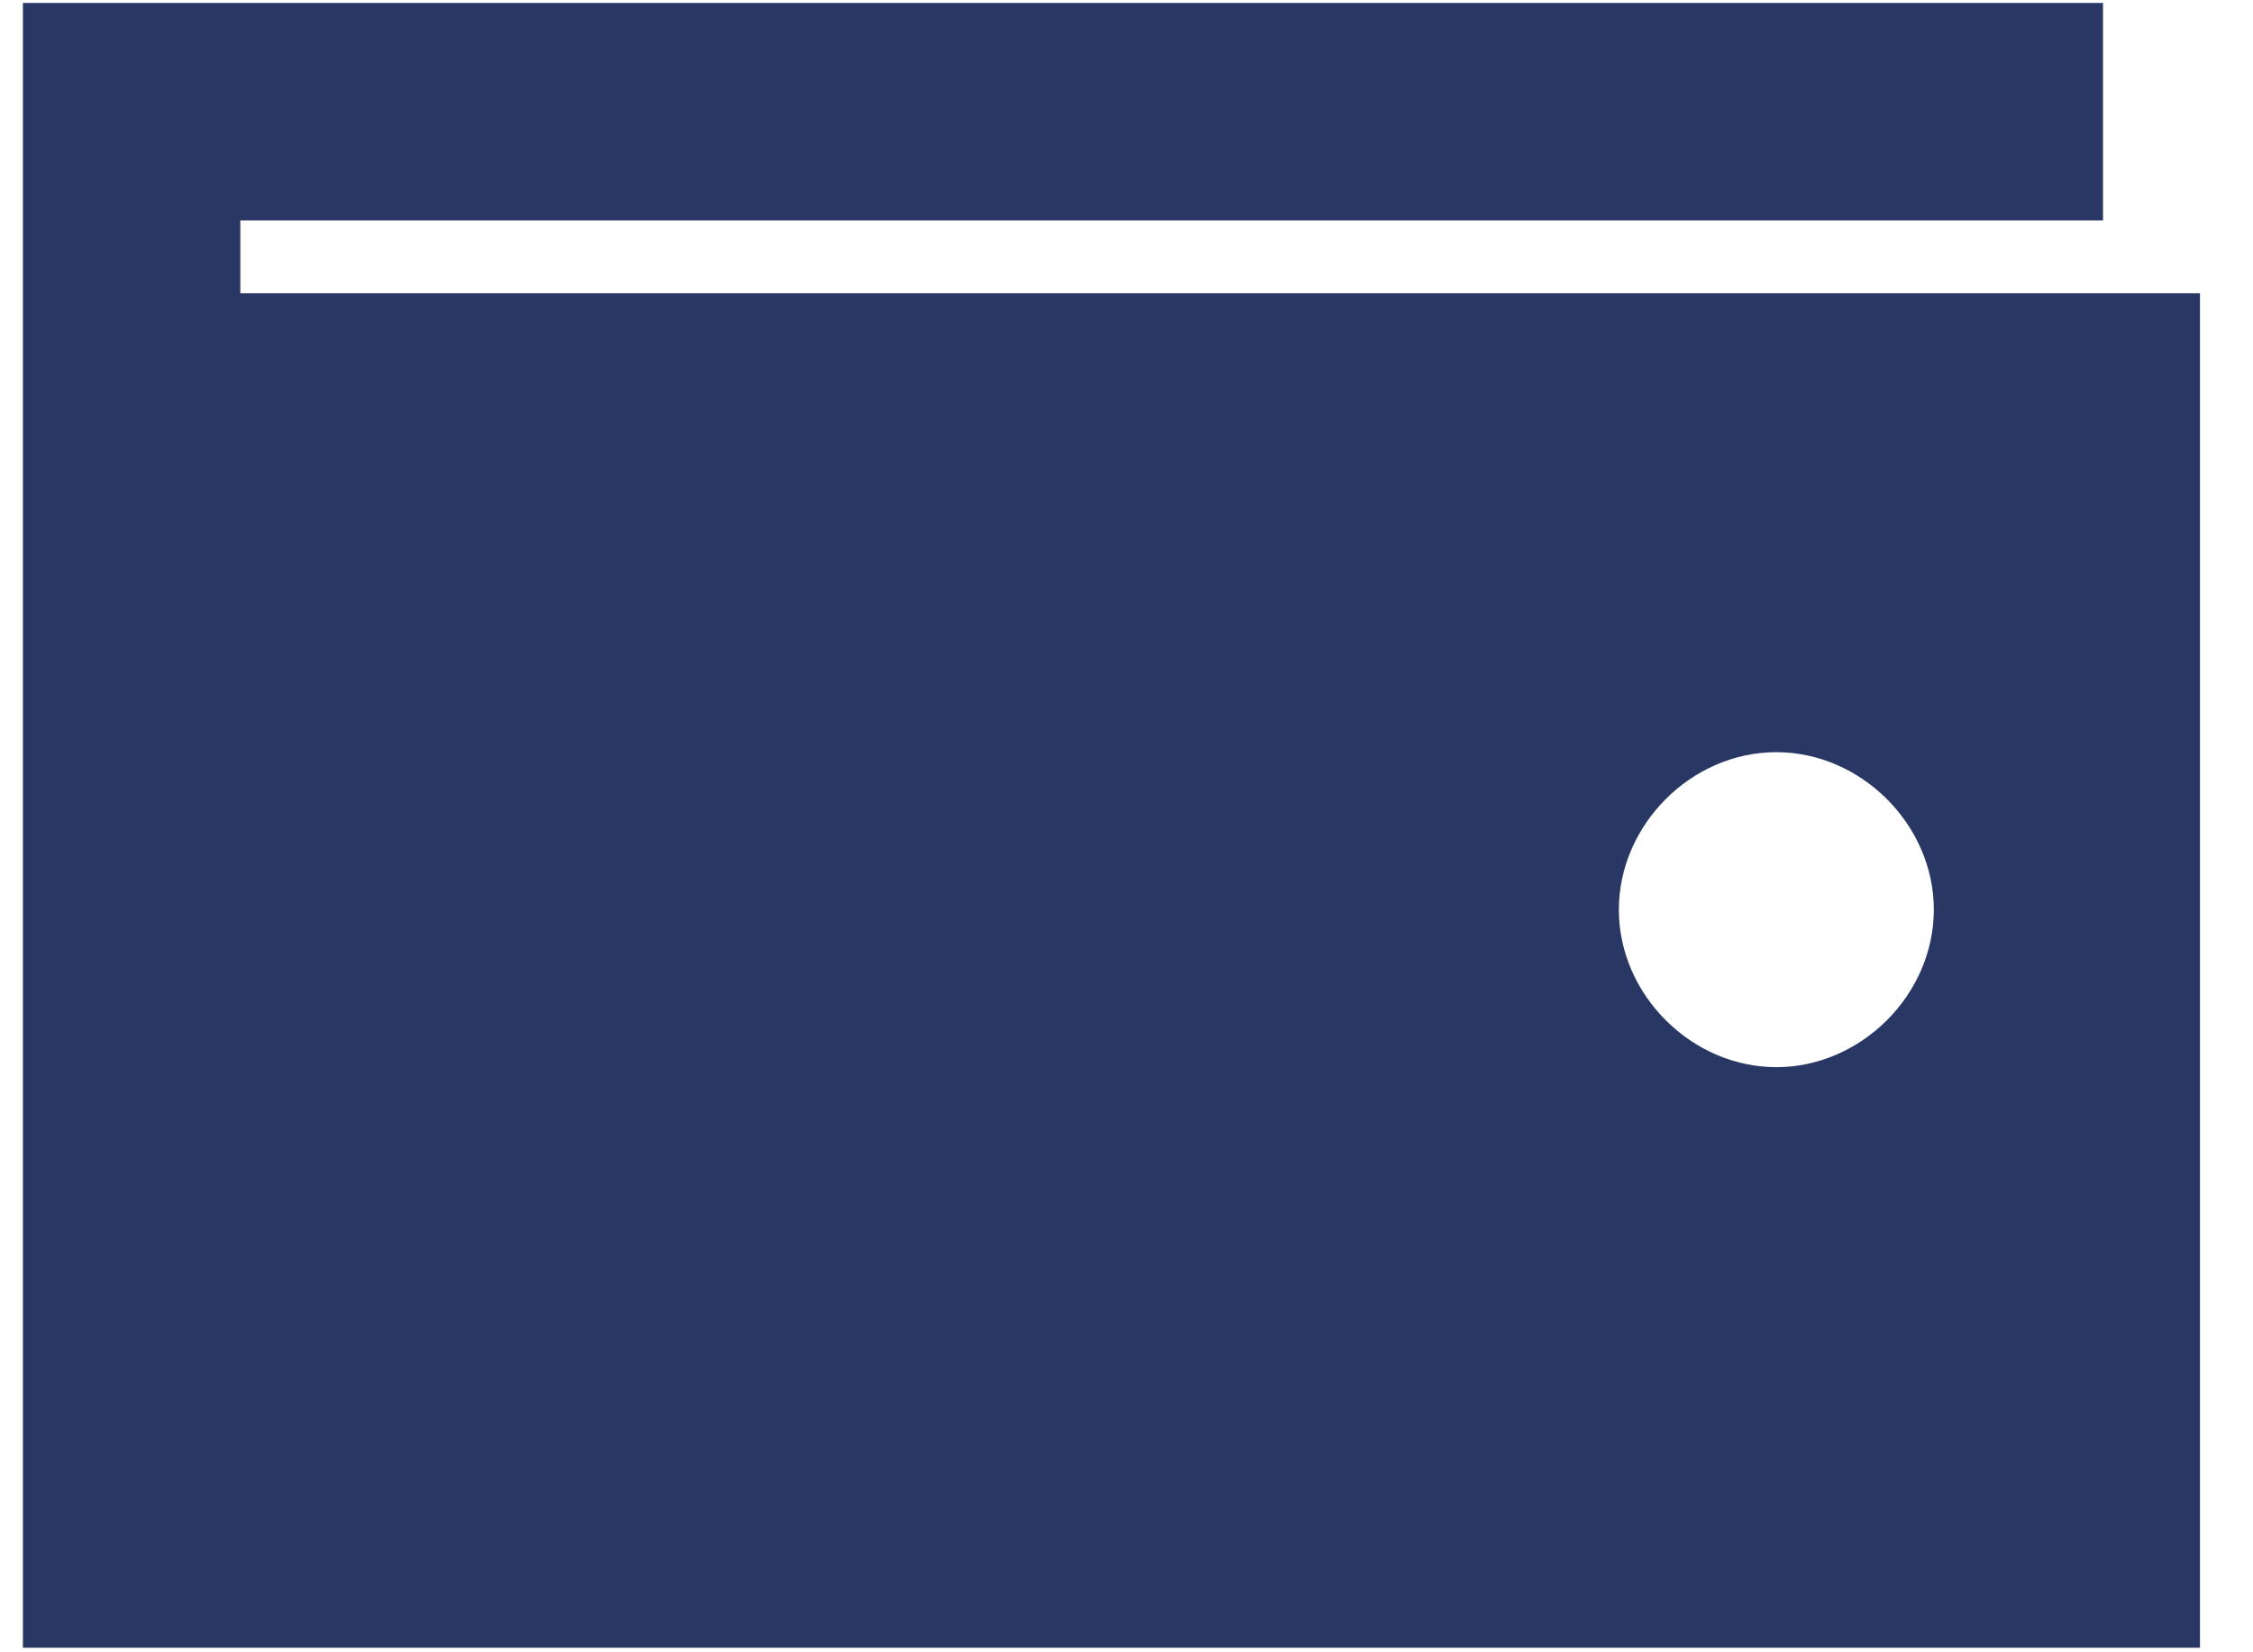 <svg width="30" height="22" viewBox="0 0 30 22" fill="none" xmlns="http://www.w3.org/2000/svg">
<g id="Frame" clip-path="url(#clip0_271_446)">
<path id="Vector" d="M3.2 3.904V2.934H28.003V0.039H0.305V21.939H29.294V3.904H3.2ZM23.653 14.209C22.526 14.209 21.556 13.246 21.556 12.112C21.556 10.986 22.518 10.015 23.653 10.015C24.779 10.015 25.75 10.978 25.75 12.112C25.75 13.246 24.779 14.209 23.653 14.209Z" fill="#283764"/>
</g>
<defs>
<clipPath id="clip0_271_446">
<rect width="28.989" height="21.9" fill="white" transform="translate(0.305 0.039)"/>
</clipPath>
</defs>
</svg>
